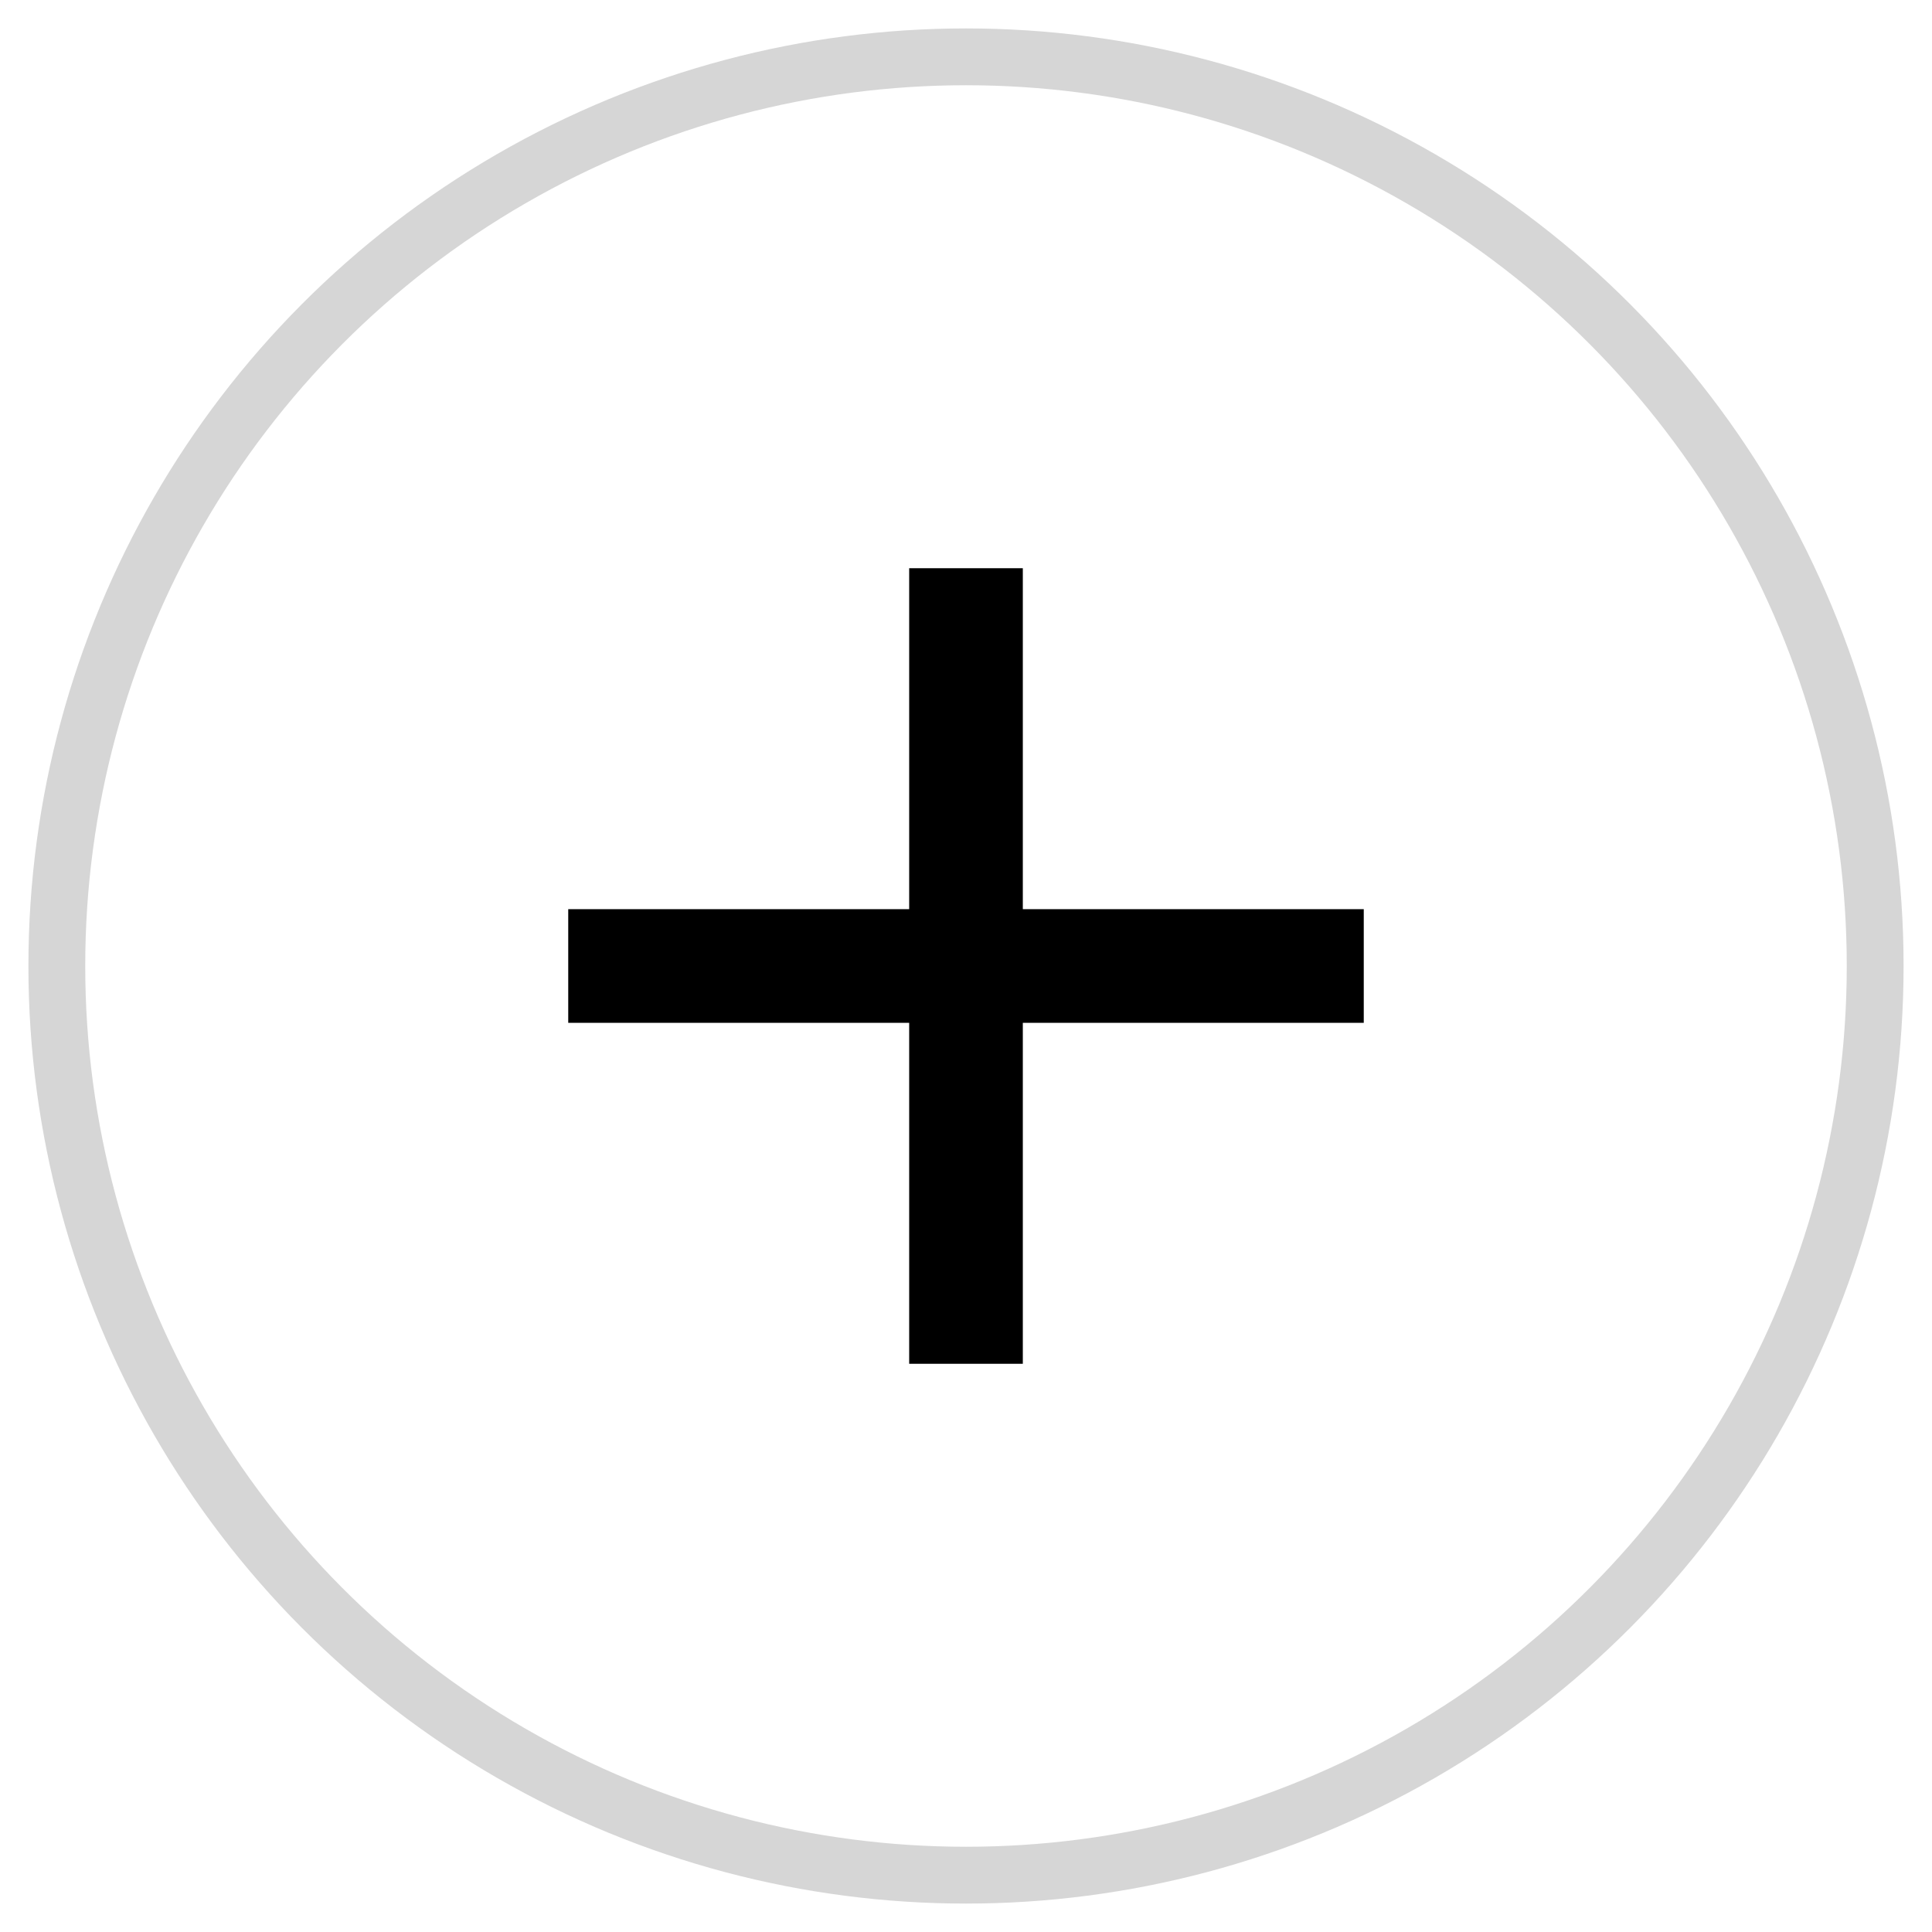 <svg xmlns="http://www.w3.org/2000/svg" width="34" height="34" viewBox="0 0 34 34">
    <g fill="none" fill-rule="evenodd" transform="translate(1 1)">
        <circle cx="16" cy="16" r="16" stroke="#D6D6D6"/>
        <path fill="#000" fill-rule="nonzero" d="M23 17h-6v6h-2v-6H9v-2h6V9h2v6h6z"/>
        <path d="M4 4h24v24H4z"/>
    </g>
</svg>
